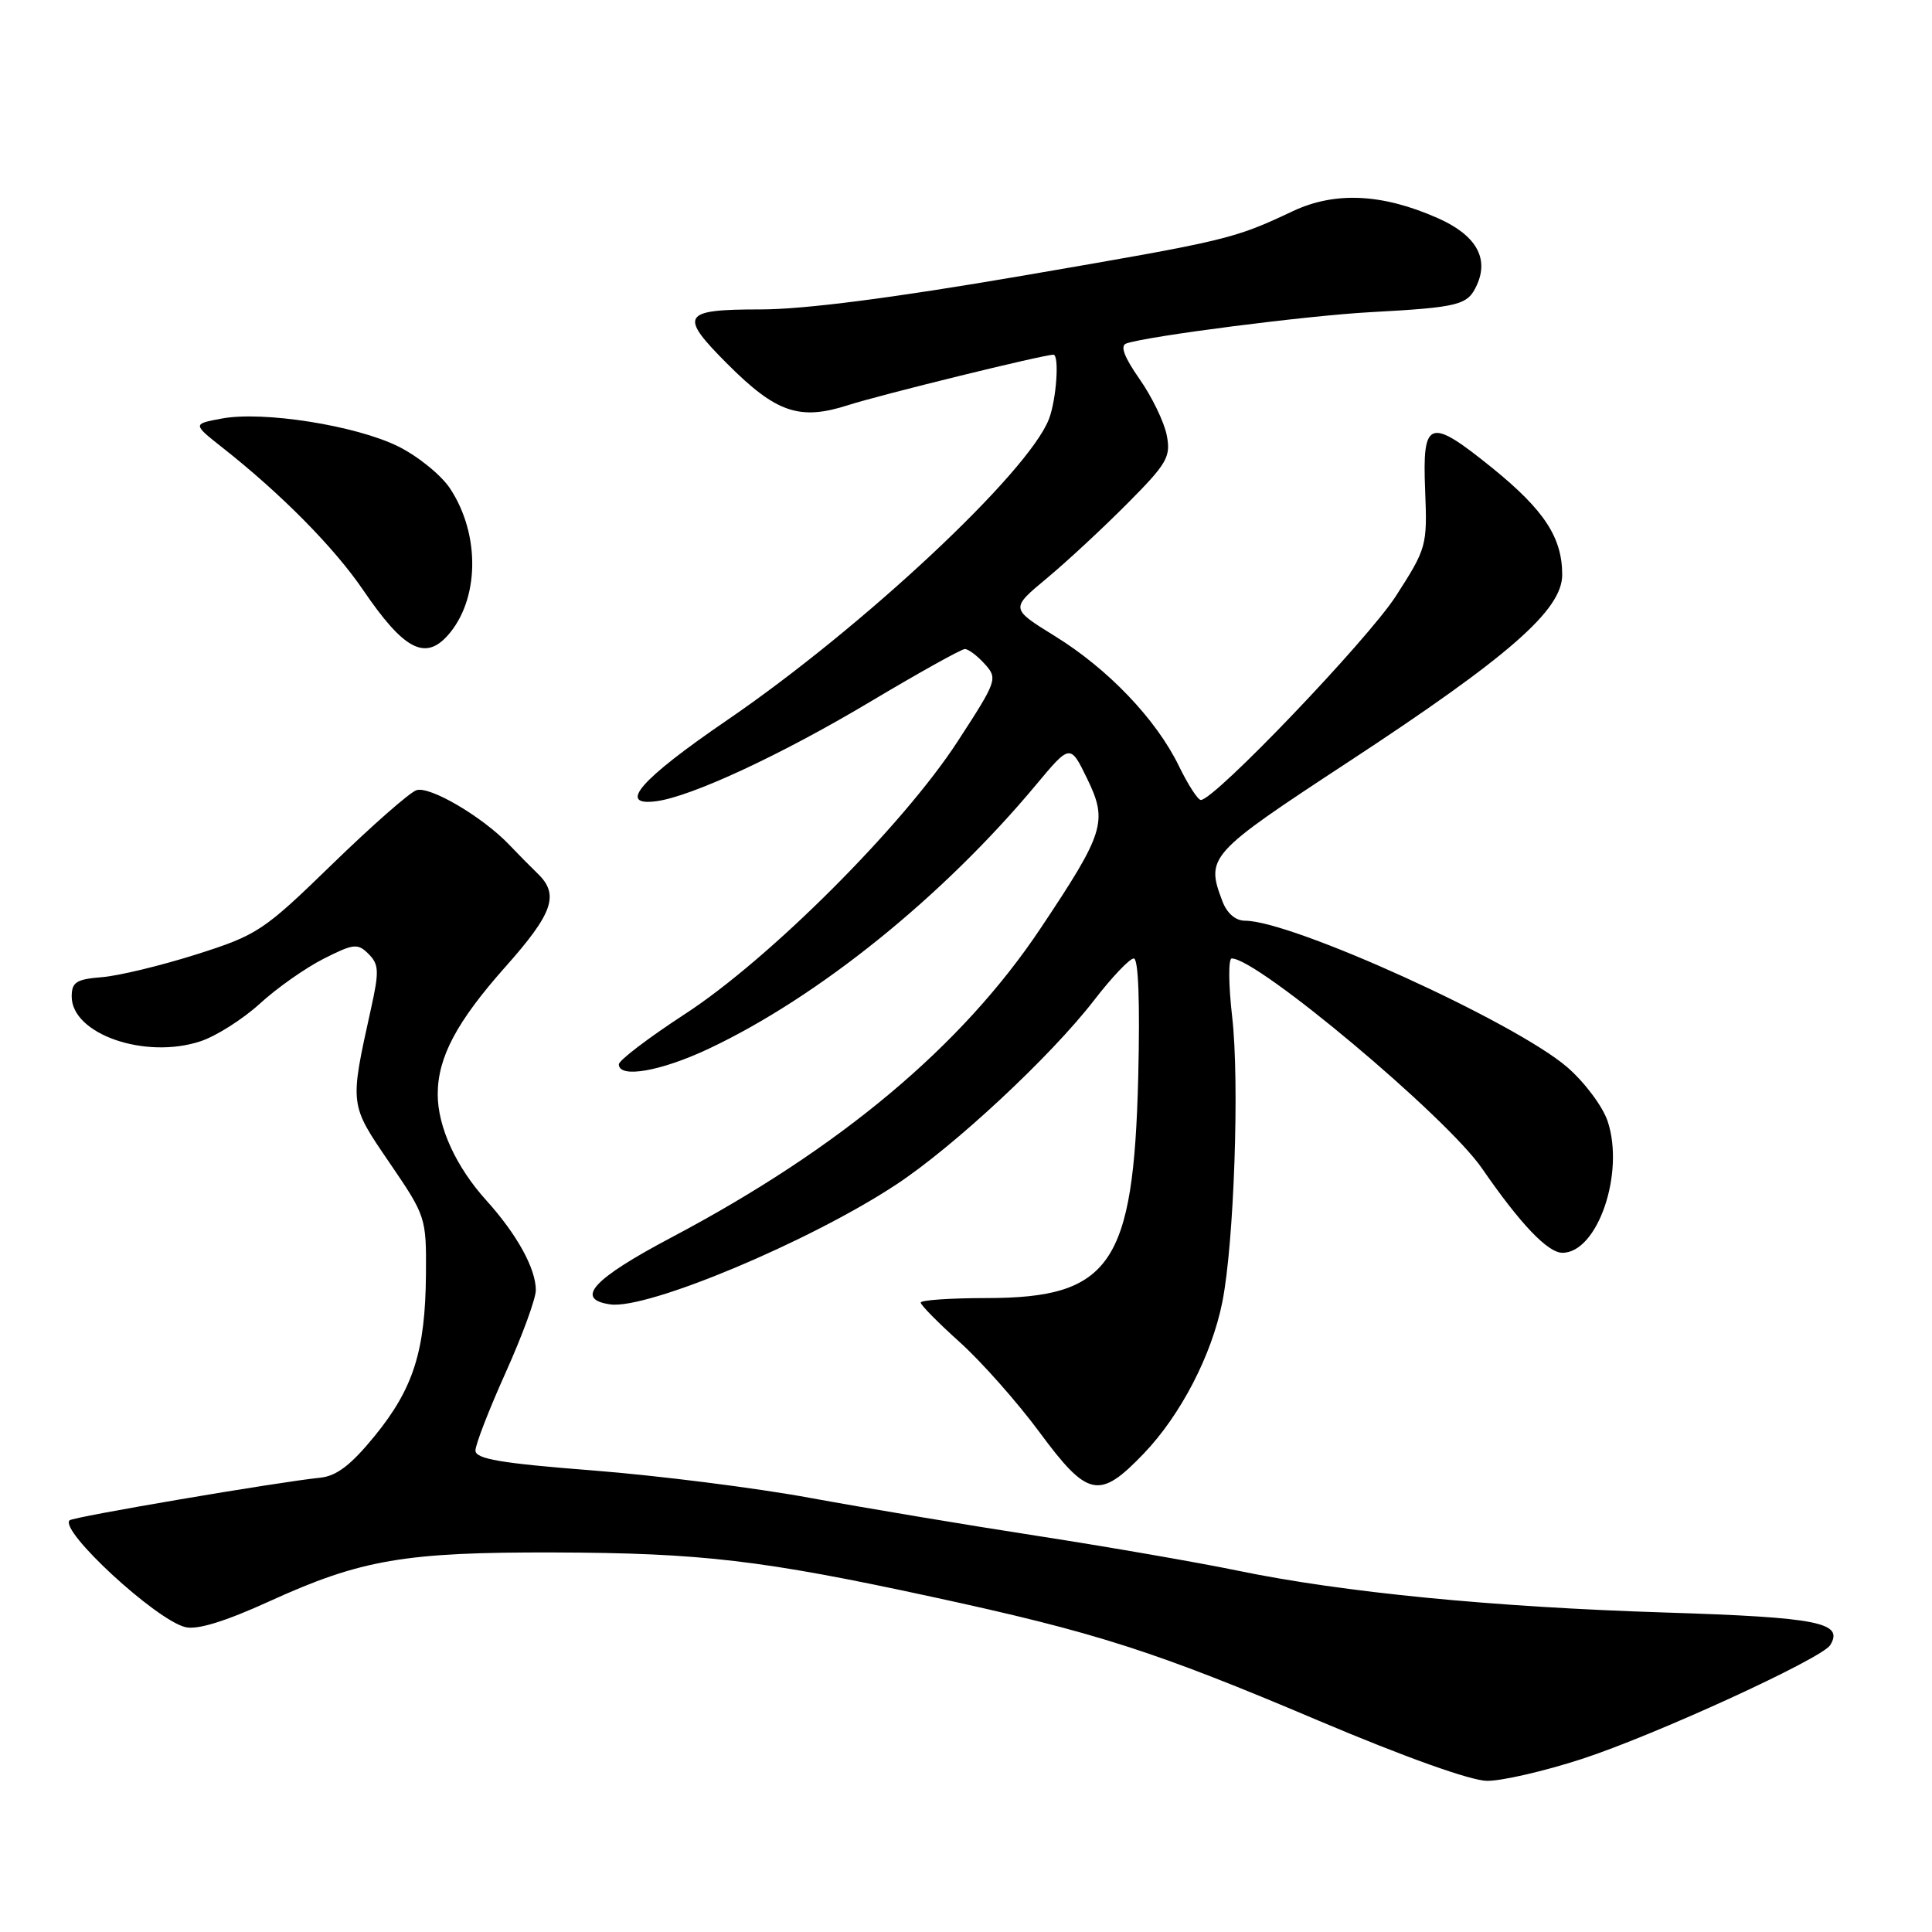 <?xml version="1.0" encoding="UTF-8" standalone="no"?>
<!DOCTYPE svg PUBLIC "-//W3C//DTD SVG 1.1//EN" "http://www.w3.org/Graphics/SVG/1.1/DTD/svg11.dtd" >
<svg xmlns="http://www.w3.org/2000/svg" xmlns:xlink="http://www.w3.org/1999/xlink" version="1.1" viewBox="0 0 256 256">
 <g >
 <path fill="currentColor"
d=" M 209.58 233.08 C 219.17 229.97 241.39 219.79 242.51 217.99 C 244.36 214.99 240.94 214.31 220.76 213.67 C 197.81 212.95 177.93 211.00 164.00 208.12 C 158.78 207.04 146.85 204.97 137.50 203.52 C 128.15 202.08 114.61 199.81 107.40 198.49 C 100.20 197.16 87.26 195.53 78.65 194.85 C 66.31 193.89 63.00 193.32 63.00 192.20 C 63.00 191.41 64.80 186.77 67.00 181.88 C 69.20 176.99 71.00 172.08 71.00 170.95 C 71.00 168.09 68.50 163.56 64.45 159.07 C 60.43 154.63 58.00 149.32 58.00 145.00 C 58.00 140.11 60.51 135.38 66.97 128.11 C 73.29 121.00 74.14 118.55 71.25 115.76 C 70.29 114.83 68.60 113.12 67.50 111.96 C 63.96 108.24 56.92 104.10 55.17 104.71 C 54.25 105.03 49.23 109.45 44.00 114.53 C 34.92 123.36 34.12 123.89 26.00 126.47 C 21.32 127.95 15.70 129.31 13.50 129.48 C 10.12 129.75 9.50 130.14 9.50 132.04 C 9.50 137.02 19.21 140.40 26.55 137.98 C 28.63 137.30 32.17 135.05 34.42 133.00 C 36.66 130.94 40.47 128.26 42.88 127.04 C 46.87 125.02 47.40 124.97 48.84 126.41 C 50.22 127.79 50.26 128.71 49.14 133.74 C 46.32 146.52 46.29 146.27 51.62 154.08 C 56.43 161.13 56.50 161.33 56.44 168.86 C 56.36 178.98 54.79 183.96 49.66 190.26 C 46.53 194.10 44.61 195.58 42.45 195.80 C 36.79 196.38 9.68 200.99 9.22 201.45 C 7.84 202.82 20.62 214.62 24.55 215.60 C 26.12 216.00 29.82 214.86 35.70 212.18 C 47.85 206.64 53.63 205.65 73.50 205.71 C 92.91 205.77 101.05 206.73 123.50 211.59 C 145.26 216.30 152.97 218.77 174.78 228.02 C 186.09 232.81 194.90 235.96 197.04 235.97 C 198.99 235.99 204.63 234.69 209.58 233.08 Z  M 151.54 192.62 C 156.45 187.50 160.57 179.55 161.97 172.50 C 163.52 164.70 164.26 143.31 163.27 134.75 C 162.78 130.49 162.75 127.00 163.21 127.00 C 166.65 127.00 191.63 147.95 196.36 154.80 C 201.46 162.20 205.09 166.00 207.03 166.00 C 211.68 166.00 215.30 155.48 213.03 148.59 C 212.38 146.63 209.98 143.41 207.68 141.42 C 200.76 135.44 171.21 122.00 164.97 122.00 C 163.72 122.00 162.58 121.02 161.98 119.43 C 159.74 113.54 160.11 113.13 178.60 101.00 C 199.97 86.98 207.00 80.83 207.00 76.16 C 207.00 71.23 204.63 67.60 197.75 62.02 C 189.37 55.24 188.45 55.55 188.84 65.01 C 189.13 72.32 189.04 72.65 184.95 79.00 C 181.19 84.81 160.93 106.00 159.12 106.00 C 158.72 106.00 157.41 103.97 156.20 101.48 C 153.20 95.31 146.83 88.64 139.77 84.28 C 133.88 80.64 133.88 80.64 138.69 76.64 C 141.34 74.44 146.14 69.98 149.36 66.74 C 154.66 61.41 155.16 60.54 154.60 57.67 C 154.26 55.93 152.64 52.57 150.99 50.22 C 148.94 47.28 148.39 45.80 149.25 45.51 C 152.07 44.53 173.12 41.83 181.50 41.37 C 193.40 40.72 194.48 40.44 195.69 37.77 C 197.33 34.18 195.55 31.13 190.51 28.90 C 183.16 25.65 176.92 25.35 171.33 27.97 C 163.43 31.69 162.81 31.84 135.69 36.50 C 118.27 39.49 106.57 41.00 100.75 41.00 C 90.33 41.00 89.89 41.73 96.43 48.27 C 102.85 54.69 105.95 55.75 112.36 53.69 C 116.68 52.30 138.25 47.00 139.58 47.00 C 140.39 47.00 139.99 52.90 139.00 55.50 C 136.32 62.55 114.41 83.06 96.38 95.40 C 84.81 103.31 81.70 106.88 87.00 106.16 C 91.70 105.52 103.57 99.99 115.30 92.99 C 121.74 89.15 127.39 86.00 127.85 86.00 C 128.31 86.00 129.50 86.89 130.48 87.98 C 132.23 89.91 132.12 90.20 126.90 98.23 C 119.66 109.38 101.95 127.09 90.75 134.37 C 85.94 137.51 82.00 140.50 82.00 141.03 C 82.00 142.93 87.61 141.95 94.00 138.92 C 108.46 132.08 124.91 118.82 137.25 104.03 C 141.81 98.56 141.81 98.56 144.06 103.19 C 146.81 108.85 146.35 110.33 137.86 123.04 C 127.44 138.64 111.28 152.17 89.00 163.95 C 78.54 169.48 76.09 172.16 80.87 172.84 C 85.79 173.53 107.28 164.53 118.75 156.96 C 126.43 151.90 139.23 139.97 144.97 132.54 C 147.32 129.49 149.69 127.00 150.23 127.00 C 150.85 127.00 151.06 132.83 150.82 142.75 C 150.20 167.54 147.15 171.99 130.75 172.00 C 125.94 172.00 122.00 172.27 122.00 172.60 C 122.00 172.93 124.33 175.29 127.18 177.85 C 130.02 180.41 134.77 185.76 137.72 189.75 C 144.14 198.44 145.66 198.75 151.54 192.62 Z  M 59.28 84.25 C 63.53 79.54 63.69 70.86 59.63 64.72 C 58.46 62.95 55.37 60.44 52.76 59.15 C 47.17 56.38 34.85 54.43 29.38 55.46 C 25.51 56.18 25.51 56.18 29.50 59.33 C 37.29 65.47 44.30 72.57 48.13 78.20 C 53.46 86.03 56.28 87.56 59.28 84.25 Z "/>
</g>
</svg>